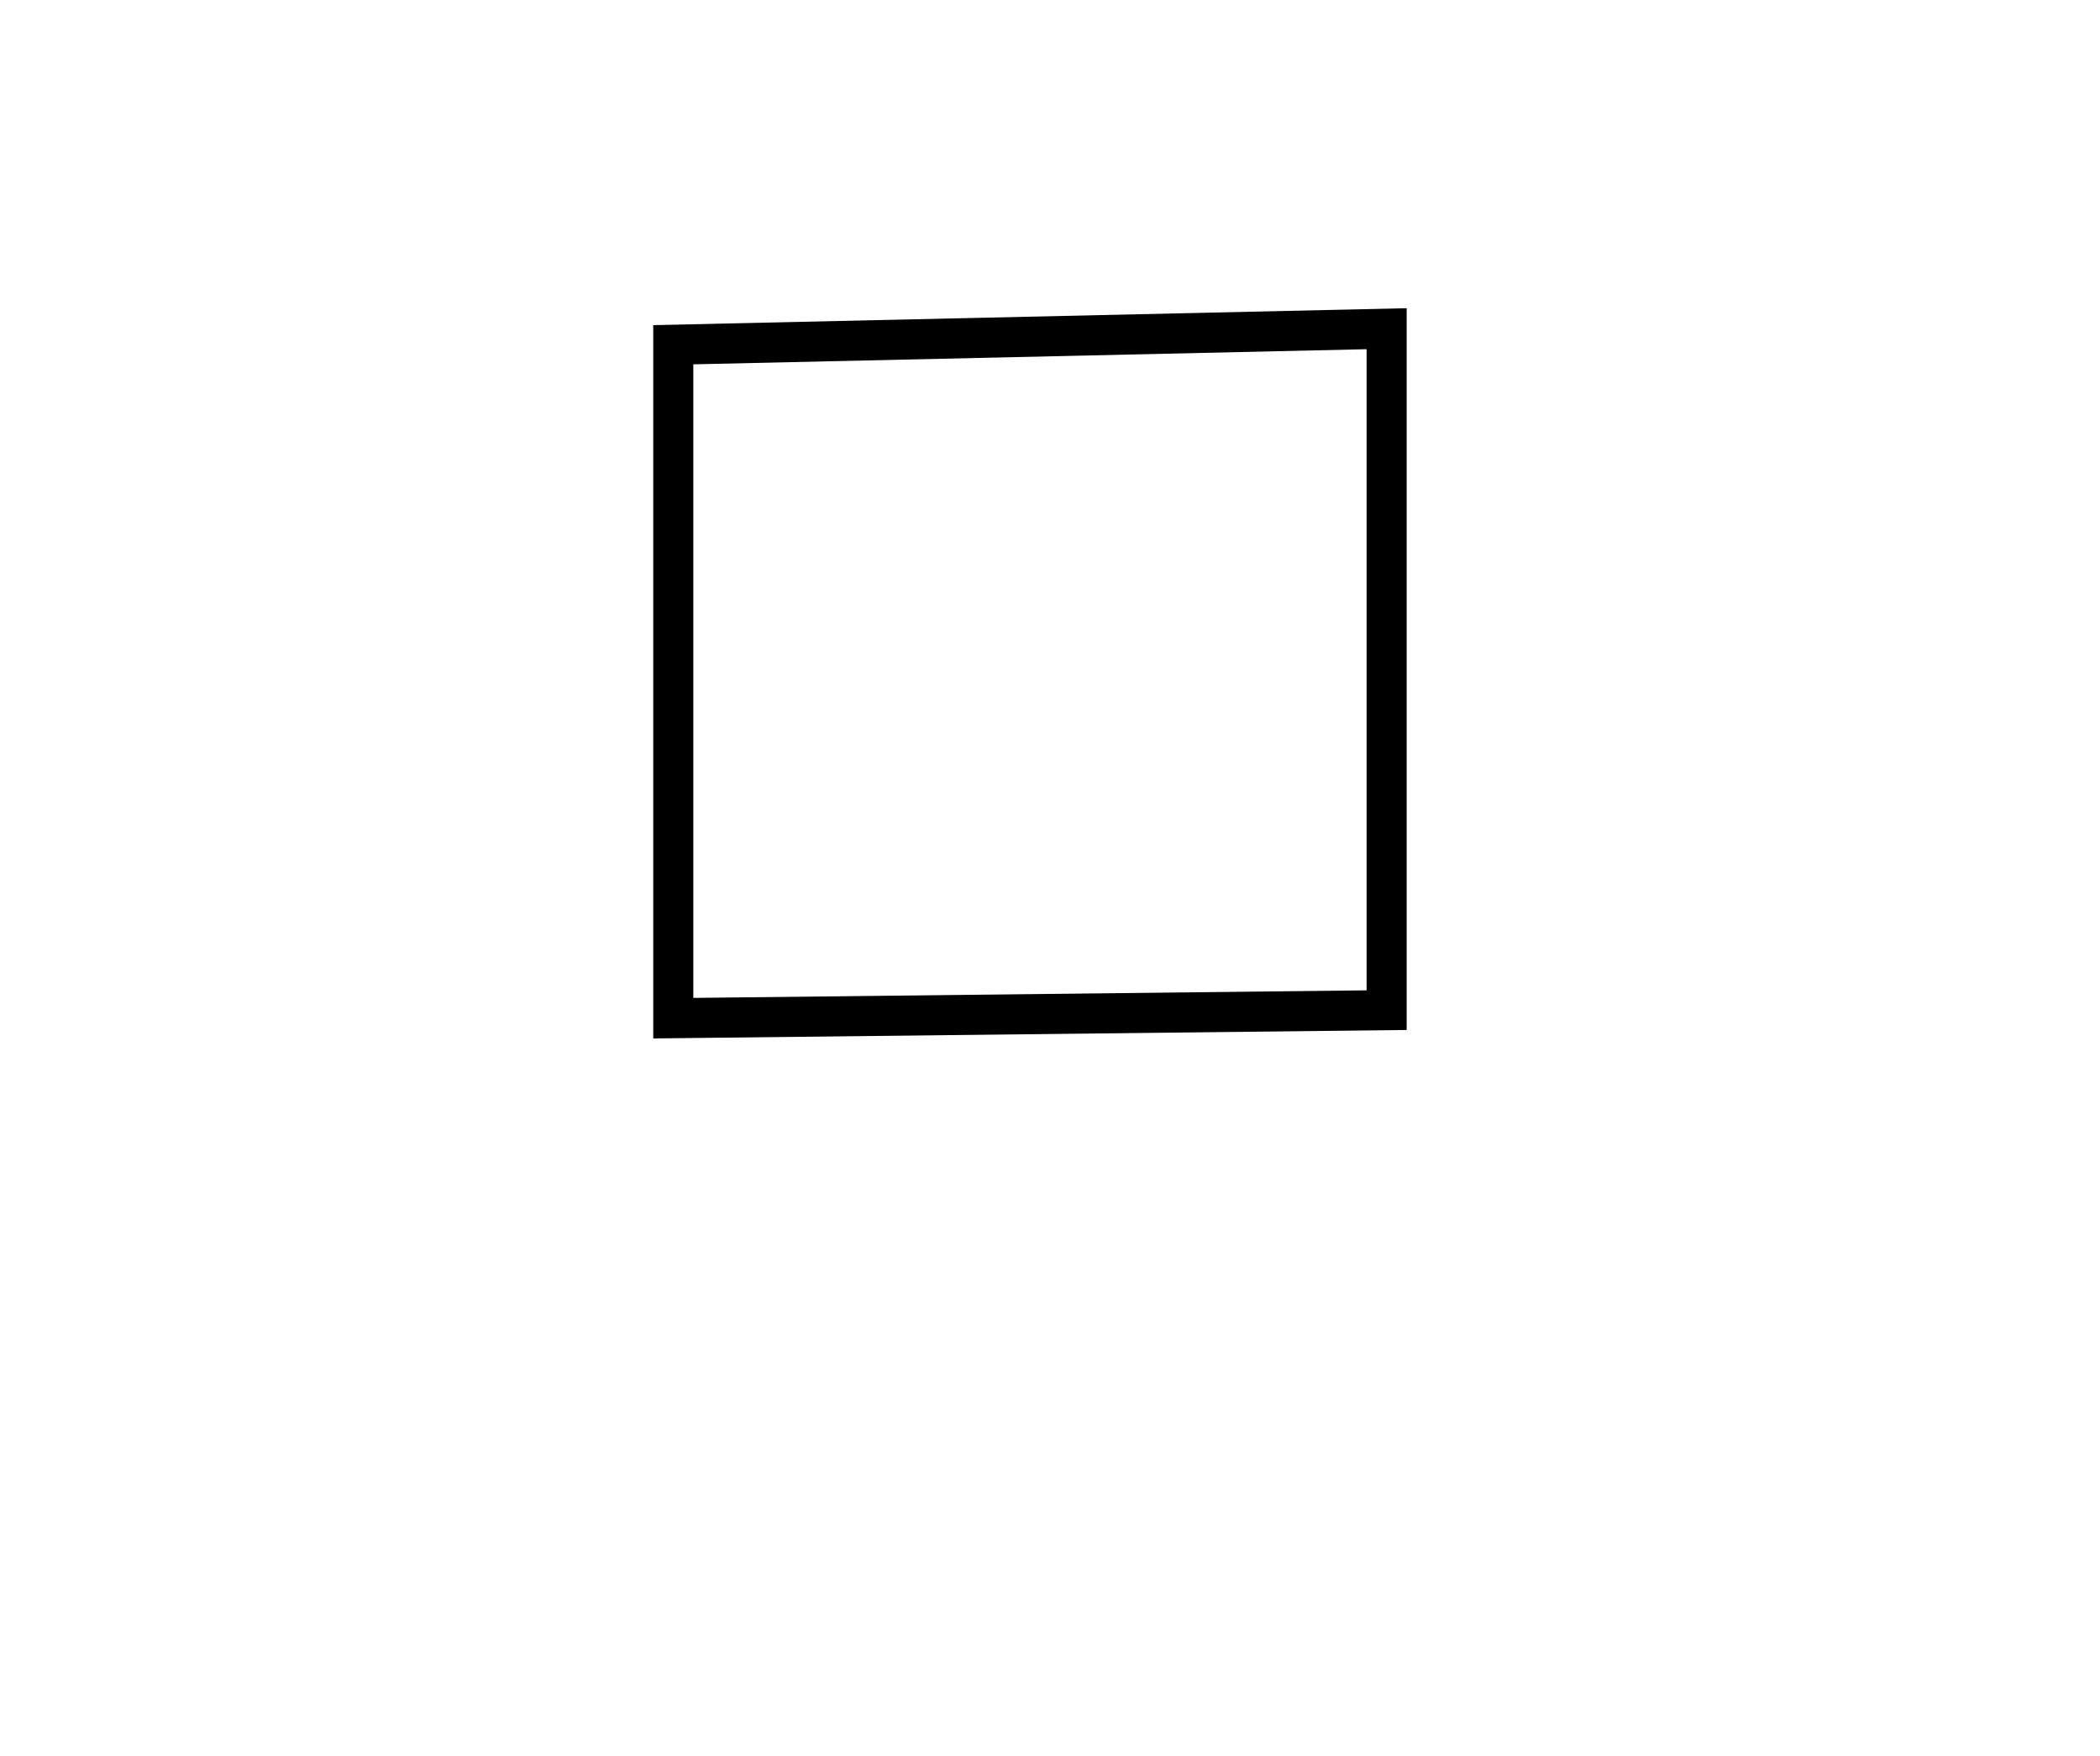 <?xml version="1.0" encoding="utf-8" ?>
<svg baseProfile="full" height="219" style="background-color: transparent;" version="1.1" viewBox="0,0,262,219" width="262" xmlns="http://www.w3.org/2000/svg" xmlns:ev="http://www.w3.org/2001/xml-events" xmlns:xlink="http://www.w3.org/1999/xlink"><defs><style type="text/css"><![CDATA[
                svg {
                    shape-rendering: geometricPrecision;
                    border: none;
                    outline: none;
                }
                path, ellipse {
                    vector-effect: non-scaling-stroke;
                }
            ]]></style></defs><path d="M 84,43 L 84,127 L 173,126 L 173,41 Z" fill="none" stroke="black" stroke-width="5" /></svg>